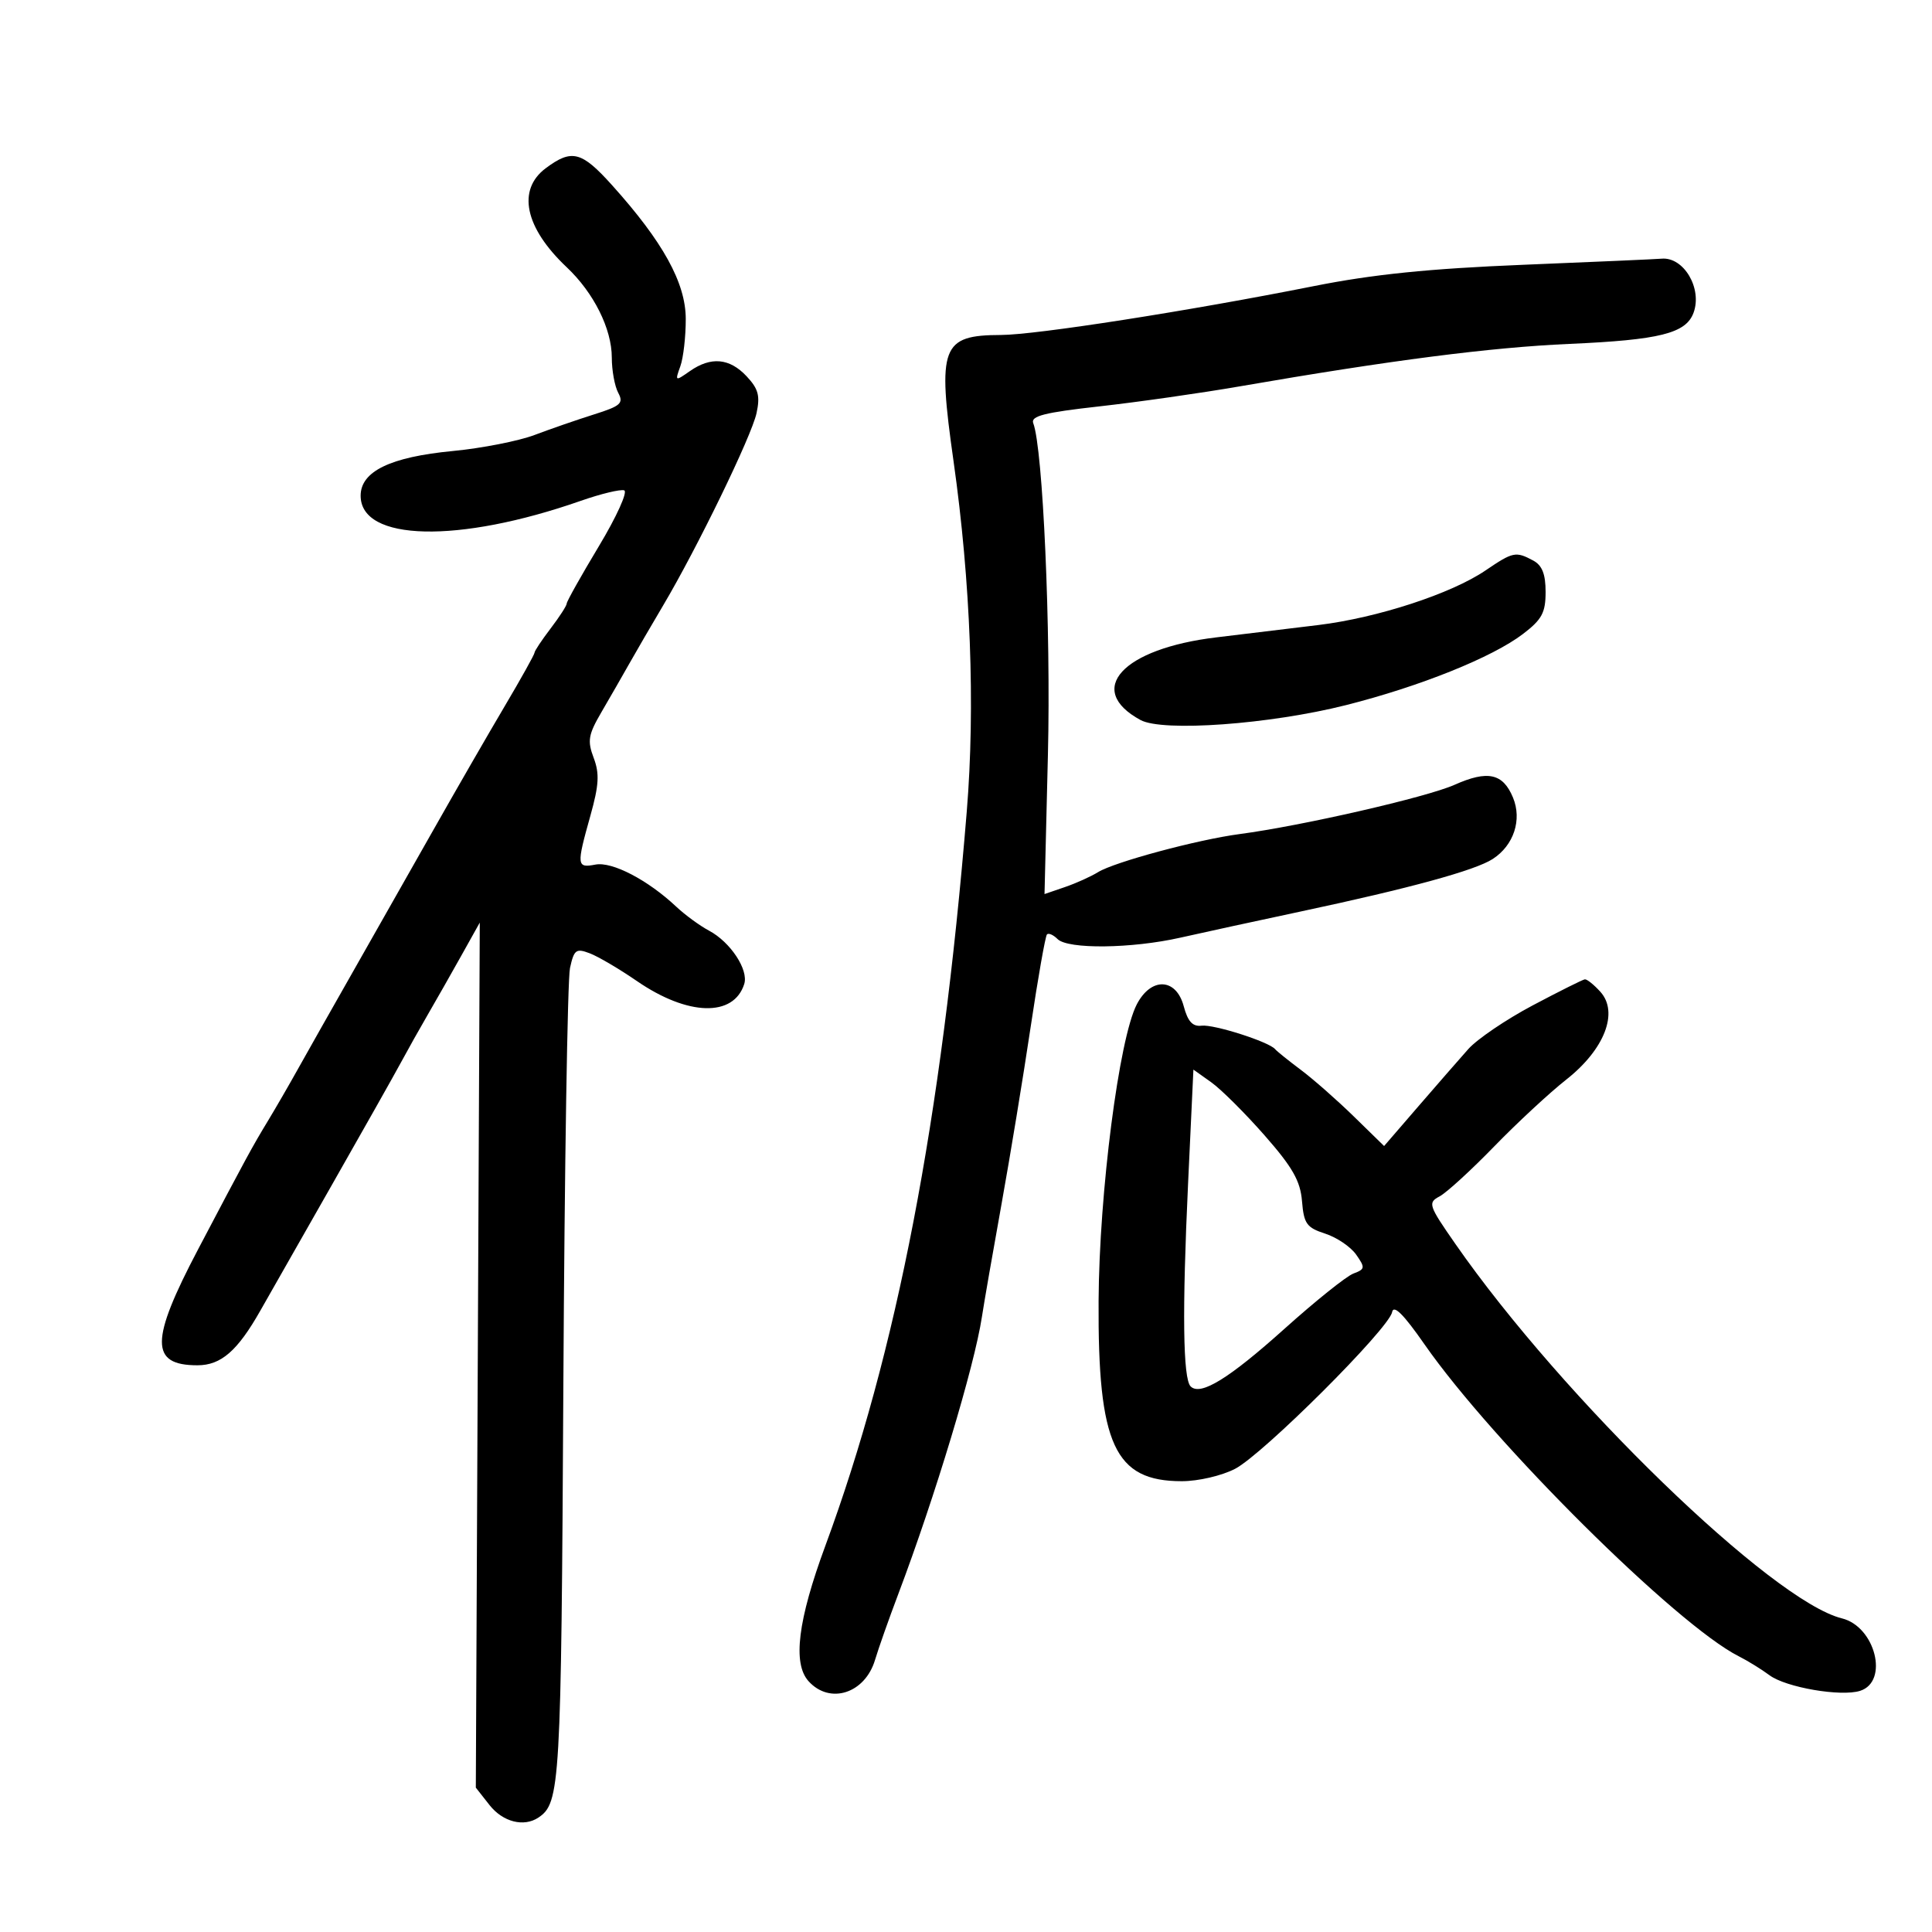 <svg xmlns="http://www.w3.org/2000/svg" width="300" height="300" viewBox="0 0 300 300" version="1.1">
	<path d="M 84.750 26.115 C 80.246 29.475, 81.489 35.357, 88.002 41.500 C 92.201 45.460, 95 51.070, 95 55.526 C 95 57.509, 95.448 59.969, 95.996 60.992 C 96.866 62.618, 96.394 63.040, 92.246 64.348 C 89.636 65.171, 85.475 66.611, 83 67.546 C 80.525 68.482, 74.813 69.602, 70.308 70.033 C 60.603 70.964, 56 73.197, 56 76.975 C 56 84.070, 71.164 84.423, 90.177 77.771 C 93.300 76.679, 96.336 75.946, 96.923 76.142 C 97.511 76.339, 95.744 80.240, 92.996 84.810 C 90.248 89.381, 88 93.388, 88 93.716 C 88 94.043, 86.875 95.786, 85.500 97.589 C 84.125 99.392, 83 101.084, 83 101.351 C 83 101.617, 80.914 105.359, 78.364 109.667 C 75.814 113.975, 70.801 122.675, 67.222 129 C 63.644 135.325, 58.028 145.225, 54.743 151 C 51.458 156.775, 47.641 163.525, 46.261 166 C 44.882 168.475, 42.799 172.075, 41.633 174 C 39.141 178.116, 38.336 179.597, 30.750 194.014 C 23.296 208.180, 23.277 212, 30.661 212 C 34.321 212, 36.881 209.773, 40.435 203.500 C 41.682 201.300, 46.675 192.525, 51.532 184 C 56.388 175.475, 61.210 166.925, 62.247 165 C 63.284 163.075, 65.178 159.700, 66.456 157.500 C 67.734 155.300, 70.066 151.196, 71.640 148.380 L 74.500 143.259 74.193 210.422 L 73.886 277.585 76.016 280.293 C 78.077 282.913, 81.335 283.747, 83.600 282.235 C 86.987 279.973, 87.140 277.335, 87.477 215.183 C 87.660 181.257, 88.125 152.066, 88.509 150.314 C 89.136 147.457, 89.452 147.221, 91.578 148.029 C 92.881 148.525, 96.178 150.465, 98.905 152.341 C 106.803 157.774, 113.923 157.969, 115.564 152.798 C 116.265 150.591, 113.422 146.280, 110.102 144.514 C 108.671 143.753, 106.375 142.074, 105 140.782 C 100.582 136.632, 95.057 133.756, 92.457 134.253 C 89.544 134.810, 89.502 134.406, 91.669 126.683 C 93.009 121.907, 93.111 120.131, 92.185 117.678 C 91.184 115.027, 91.345 114.085, 93.402 110.561 C 94.705 108.328, 96.661 104.925, 97.746 103 C 98.832 101.075, 101.175 97.048, 102.952 94.050 C 108.262 85.096, 116.695 67.738, 117.471 64.168 C 118.058 61.465, 117.766 60.380, 115.923 58.418 C 113.275 55.599, 110.385 55.342, 107.113 57.634 C 104.835 59.229, 104.800 59.212, 105.640 56.884 C 106.113 55.573, 106.493 52.250, 106.484 49.500 C 106.466 43.915, 102.955 37.552, 95.036 28.750 C 90.302 23.489, 88.789 23.101, 84.750 26.115 M 236.535 41.116 C 221.933 41.710, 213.201 42.598, 204.035 44.423 C 184.599 48.292, 160.869 51.998, 155.428 52.015 C 146.185 52.044, 145.535 53.774, 148.063 71.599 C 150.720 90.331, 151.452 109.700, 150.119 126 C 146.203 173.898, 139.257 209.971, 128.169 240 C 123.884 251.606, 123.053 258.296, 125.554 261.060 C 128.864 264.718, 134.320 262.962, 135.879 257.738 C 136.410 255.957, 138.037 251.350, 139.493 247.500 C 145.175 232.478, 151.299 212.184, 152.468 204.500 C 152.802 202.300, 154.172 194.425, 155.511 187 C 156.850 179.575, 158.884 167.212, 160.030 159.526 C 161.177 151.840, 162.322 145.345, 162.574 145.092 C 162.827 144.840, 163.566 145.166, 164.217 145.817 C 165.823 147.423, 175.722 147.309, 183.294 145.597 C 186.708 144.825, 195.125 142.996, 202 141.532 C 218.963 137.919, 229.046 135.161, 231.795 133.381 C 235.057 131.268, 236.366 127.299, 234.938 123.849 C 233.376 120.079, 231.016 119.565, 225.850 121.869 C 221.536 123.793, 202.111 128.244, 192.500 129.512 C 185.979 130.372, 173.048 133.850, 170.500 135.429 C 169.400 136.111, 167.081 137.155, 165.346 137.749 L 162.192 138.829 162.721 117.164 C 163.194 97.771, 161.947 69.632, 160.441 65.707 C 160.017 64.602, 162.182 64.053, 170.702 63.103 C 176.641 62.441, 186.450 61.043, 192.500 59.995 C 215.936 55.938, 231.477 53.938, 243.740 53.398 C 257.709 52.783, 261.777 51.766, 262.963 48.591 C 264.376 44.812, 261.453 39.852, 258 40.168 C 257.175 40.244, 247.516 40.670, 236.535 41.116 M 230.663 88.583 C 225.354 92.190, 213.922 95.926, 204.750 97.050 C 200.488 97.573, 193.354 98.436, 188.897 98.968 C 174.291 100.713, 168.426 107.094, 177.098 111.805 C 180.550 113.680, 197.193 112.473, 209.003 109.491 C 220.500 106.587, 231.723 102.076, 236.483 98.445 C 239.431 96.197, 240 95.140, 240 91.916 C 240 89.137, 239.463 87.783, 238.066 87.035 C 235.361 85.588, 234.942 85.675, 230.663 88.583 M 238 156.115 C 233.875 158.300, 229.375 161.351, 228 162.895 C 226.625 164.439, 223.120 168.459, 220.211 171.828 L 214.923 177.954 210.211 173.354 C 207.620 170.824, 203.925 167.575, 202 166.133 C 200.075 164.691, 198.275 163.243, 198 162.914 C 197.043 161.770, 188.487 159.037, 186.587 159.268 C 185.189 159.438, 184.442 158.626, 183.809 156.250 C 182.633 151.836, 178.731 151.686, 176.515 155.970 C 173.760 161.299, 170.686 185.175, 170.589 202 C 170.461 224.337, 173.073 230, 183.505 230 C 186.072 230, 189.708 229.154, 191.790 228.073 C 196.126 225.821, 215.672 206.316, 216.164 203.751 C 216.398 202.534, 217.932 204.058, 221.198 208.751 C 231.824 224.014, 260.352 252.330, 269.999 257.188 C 271.374 257.881, 273.521 259.206, 274.769 260.132 C 277.319 262.027, 285.861 263.496, 288.834 262.553 C 293.346 261.121, 291.202 252.579, 286.010 251.299 C 275.188 248.631, 242.656 217.116, 225.992 193.157 C 221.808 187.143, 221.682 186.761, 223.540 185.772 C 224.618 185.199, 228.425 181.718, 232 178.037 C 235.575 174.355, 240.626 169.671, 243.223 167.627 C 249.154 162.960, 251.389 157.192, 248.502 154.003 C 247.506 152.901, 246.422 152.032, 246.095 152.071 C 245.768 152.110, 242.125 153.930, 238 156.115 M 184.483 183.793 C 183.556 203.569, 183.689 214.089, 184.879 215.279 C 186.401 216.801, 190.808 214.095, 199.467 206.321 C 204.258 202.020, 209.067 198.167, 210.152 197.759 C 211.975 197.075, 212.008 196.849, 210.584 194.816 C 209.736 193.605, 207.570 192.139, 205.771 191.557 C 202.896 190.628, 202.461 190.019, 202.176 186.527 C 201.920 183.376, 200.716 181.259, 196.360 176.298 C 193.339 172.857, 189.618 169.152, 188.090 168.064 L 185.312 166.086 184.483 183.793" stroke="none" fill="black" fill-rule="evenodd"/>
</svg>